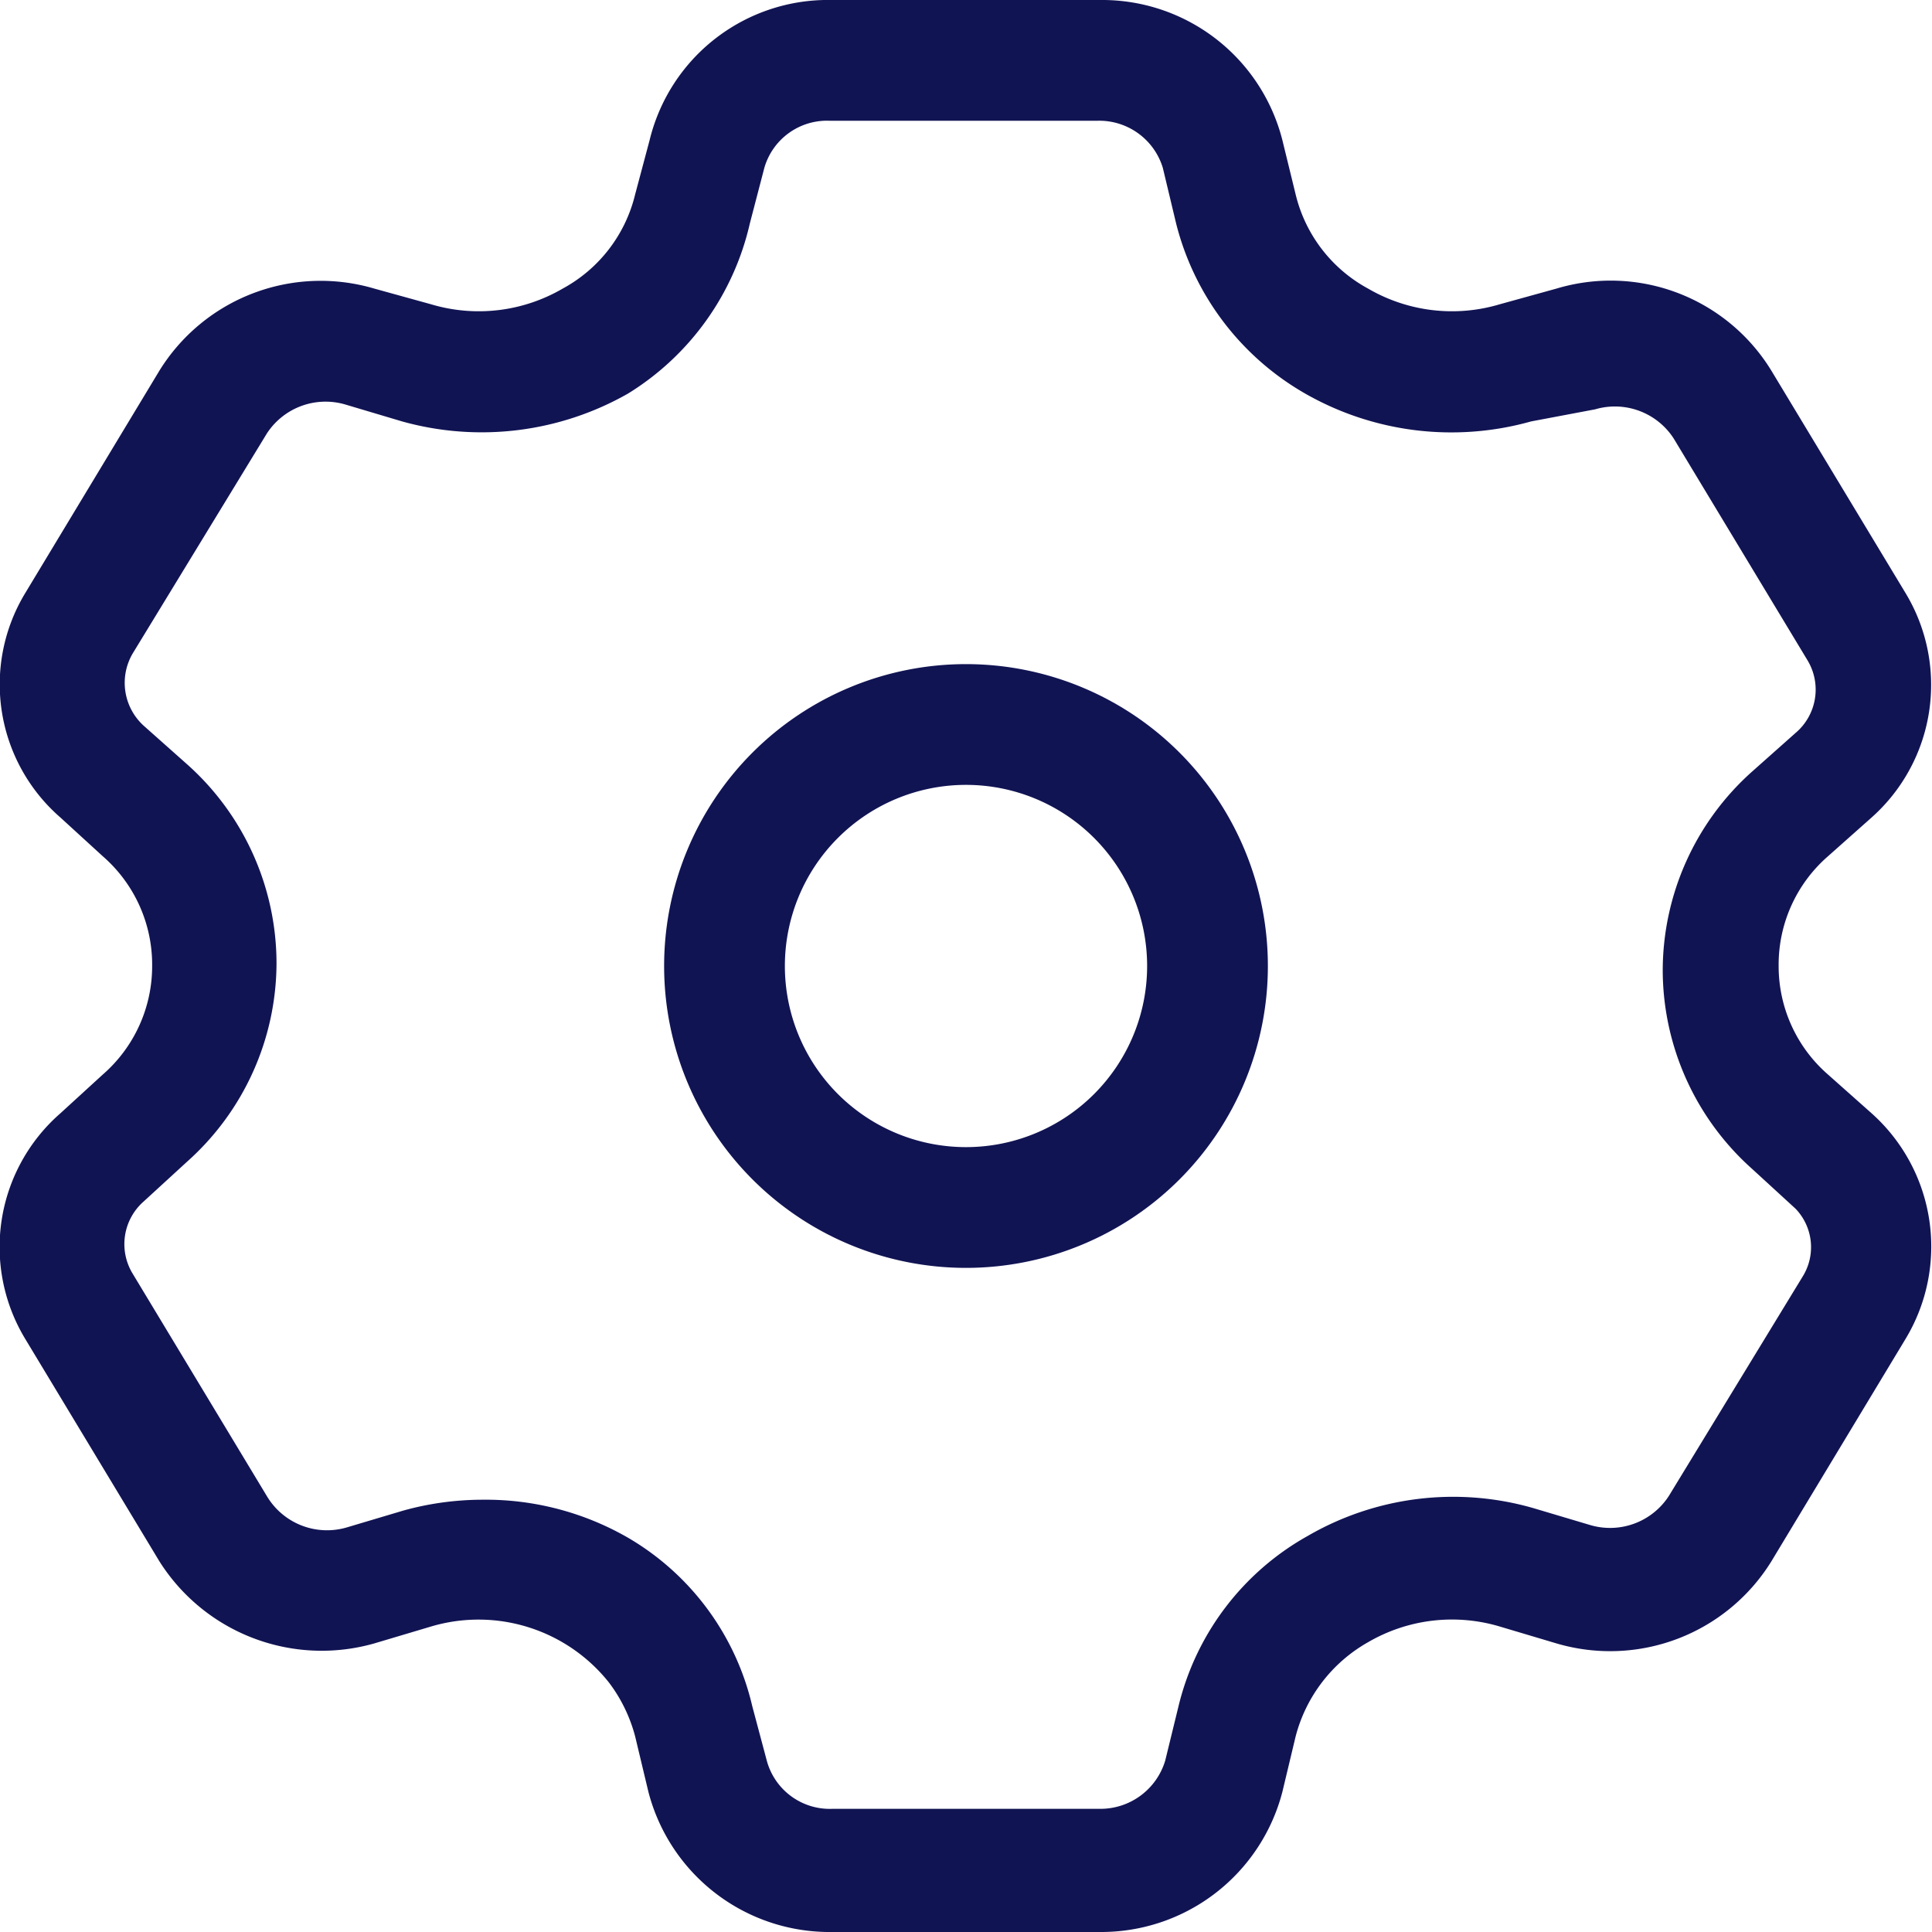 <svg xmlns="http://www.w3.org/2000/svg" width="16" height="16">
  <g clip-path="url(#a)">
    <g fill="#111453" clip-path="url(#b)">
      <path d="M8 5.5a2.5 2.5 0 1 0 0 5 2.5 2.5 0 0 0 0-5Zm0 4a1.5 1.5 0 1 1 0-3 1.5 1.5 0 0 1 0 3Z"/>
      <path d="M15.14 8.9a1.189 1.189 0 0 1-.41-.9 1.19 1.19 0 0 1 .41-.91l.36-.32a1.47 1.47 0 0 0 .28-1.86l-1.11-1.84a1.56 1.56 0 0 0-1.78-.68l-.47.13a1.38 1.38 0 0 1-1.09-.13 1.21 1.21 0 0 1-.6-.78l-.11-.45A1.54 1.54 0 0 0 9.11 0H6.89a1.52 1.52 0 0 0-1.51 1.16l-.12.45a1.21 1.21 0 0 1-.6.78 1.38 1.38 0 0 1-1.09.13l-.47-.13a1.57 1.57 0 0 0-1.78.68L.21 4.91A1.46 1.46 0 0 0 .5 6.77l.35.32a1.19 1.19 0 0 1 .41.91 1.19 1.19 0 0 1-.41.9l-.35.32a1.47 1.47 0 0 0-.29 1.87l1.11 1.84a1.59 1.59 0 0 0 1.78.68l.47-.14a1.38 1.38 0 0 1 1.47.46c.102.133.177.287.22.45l.11.46A1.55 1.55 0 0 0 6.89 16h2.22a1.55 1.55 0 0 0 1.51-1.16l.11-.46a1.26 1.26 0 0 1 .6-.78 1.38 1.38 0 0 1 1.09-.13l.47.14a1.57 1.57 0 0 0 1.78-.68l1.11-1.84a1.48 1.48 0 0 0-.28-1.87l-.36-.32Zm-.21 1.67-1.11 1.82a.58.58 0 0 1-.65.24l-.47-.14a2.4 2.4 0 0 0-1.87.23 2.209 2.209 0 0 0-1.07 1.41l-.11.45a.56.56 0 0 1-.54.4H6.89a.54.54 0 0 1-.54-.4l-.12-.45a2.19 2.19 0 0 0-1.02-1.39A2.36 2.36 0 0 0 4 12.42c-.223 0-.445.03-.66.09l-.47.14a.58.58 0 0 1-.66-.26L1.1 10.55a.47.47 0 0 1 .09-.6l.36-.33a2.21 2.21 0 0 0 .74-1.64 2.21 2.21 0 0 0-.74-1.65l-.36-.32a.48.48 0 0 1-.09-.6l1.11-1.82a.58.58 0 0 1 .65-.24l.47.14a2.45 2.45 0 0 0 1.87-.23 2.24 2.24 0 0 0 1.01-1.41l.12-.46A.54.54 0 0 1 6.87 1h2.22a.55.55 0 0 1 .54.39l.11.46a2.26 2.26 0 0 0 1.07 1.41 2.44 2.44 0 0 0 1.87.23l.53-.1a.58.58 0 0 1 .65.24l1.11 1.84a.47.47 0 0 1-.1.6l-.36.32a2.211 2.211 0 0 0-.74 1.65 2.21 2.21 0 0 0 .74 1.64l.36.33a.46.46 0 0 1 .06.56Z"/>
    </g>
  </g>
</svg>
